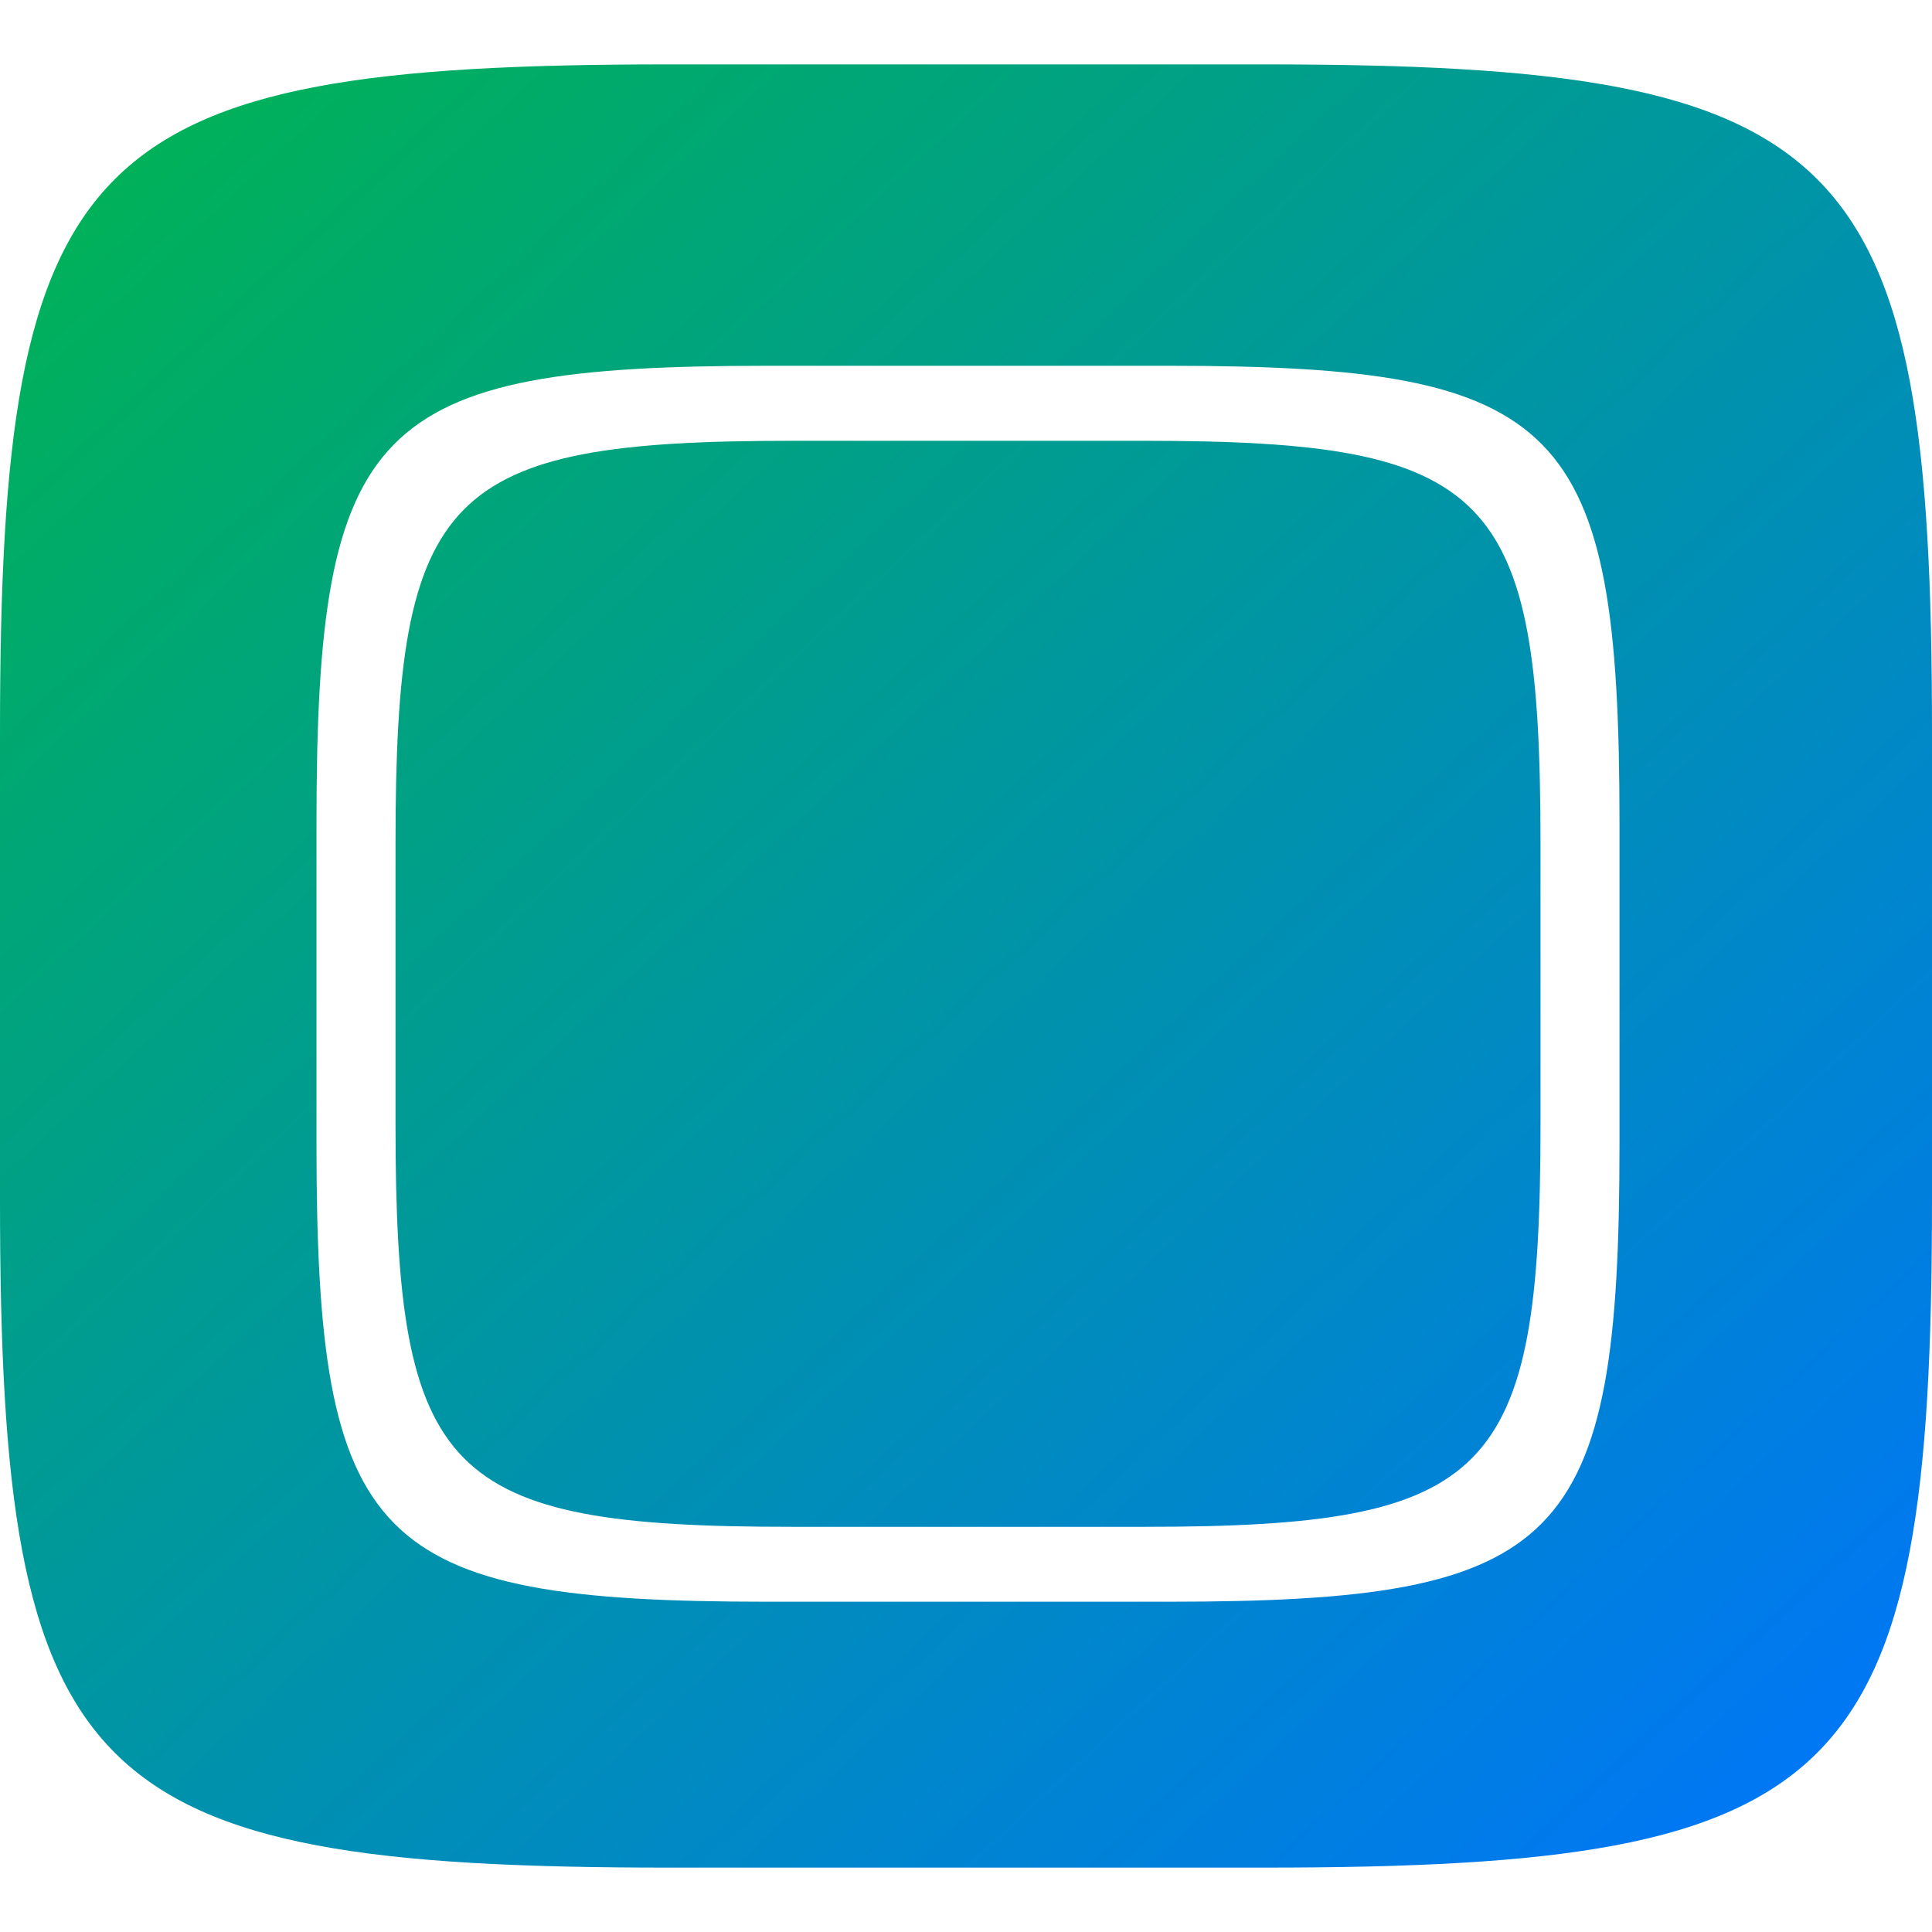 <svg xmlns="http://www.w3.org/2000/svg" xmlns:xlink="http://www.w3.org/1999/xlink" width="64" height="64" viewBox="0 0 64 64" version="1.1"><defs><linearGradient id="linear0" x1="0%" x2="100%" y1="0%" y2="100%"><stop offset="0%" style="stop-color:#00b54e; stop-opacity:1"/><stop offset="100%" style="stop-color:#0073ff; stop-opacity:1"/></linearGradient></defs><g id="surface1"><path style=" stroke:none;fill-rule:evenodd;fill:url(#linear0);" d="M 41.859 2.133 C 61.23 2.133 64 4.895 64 24.246 L 64 39.746 C 64 59.105 61.23 61.867 41.859 61.867 L 22.141 61.867 C 2.77 61.867 0 59.105 0 39.746 L 0 24.246 C 0 4.895 2.77 2.133 22.141 2.133 Z M 26.219 14.602 C 14.738 14.602 13.102 16.266 13.102 27.922 L 13.102 37.258 C 13.102 48.914 14.738 50.578 26.219 50.578 L 37.906 50.578 C 49.387 50.578 51.031 48.914 51.031 37.258 L 51.031 27.922 C 51.031 16.266 49.387 14.602 37.906 14.602 Z M 25.414 12.117 C 12.348 12.117 10.484 14.012 10.484 27.277 L 10.484 37.898 C 10.484 51.168 12.348 53.059 25.414 53.059 L 38.711 53.059 C 51.781 53.059 53.648 51.168 53.648 37.898 L 53.648 27.277 C 53.648 14.012 51.781 12.117 38.711 12.117 Z M 25.414 12.117 "/></g></svg>

